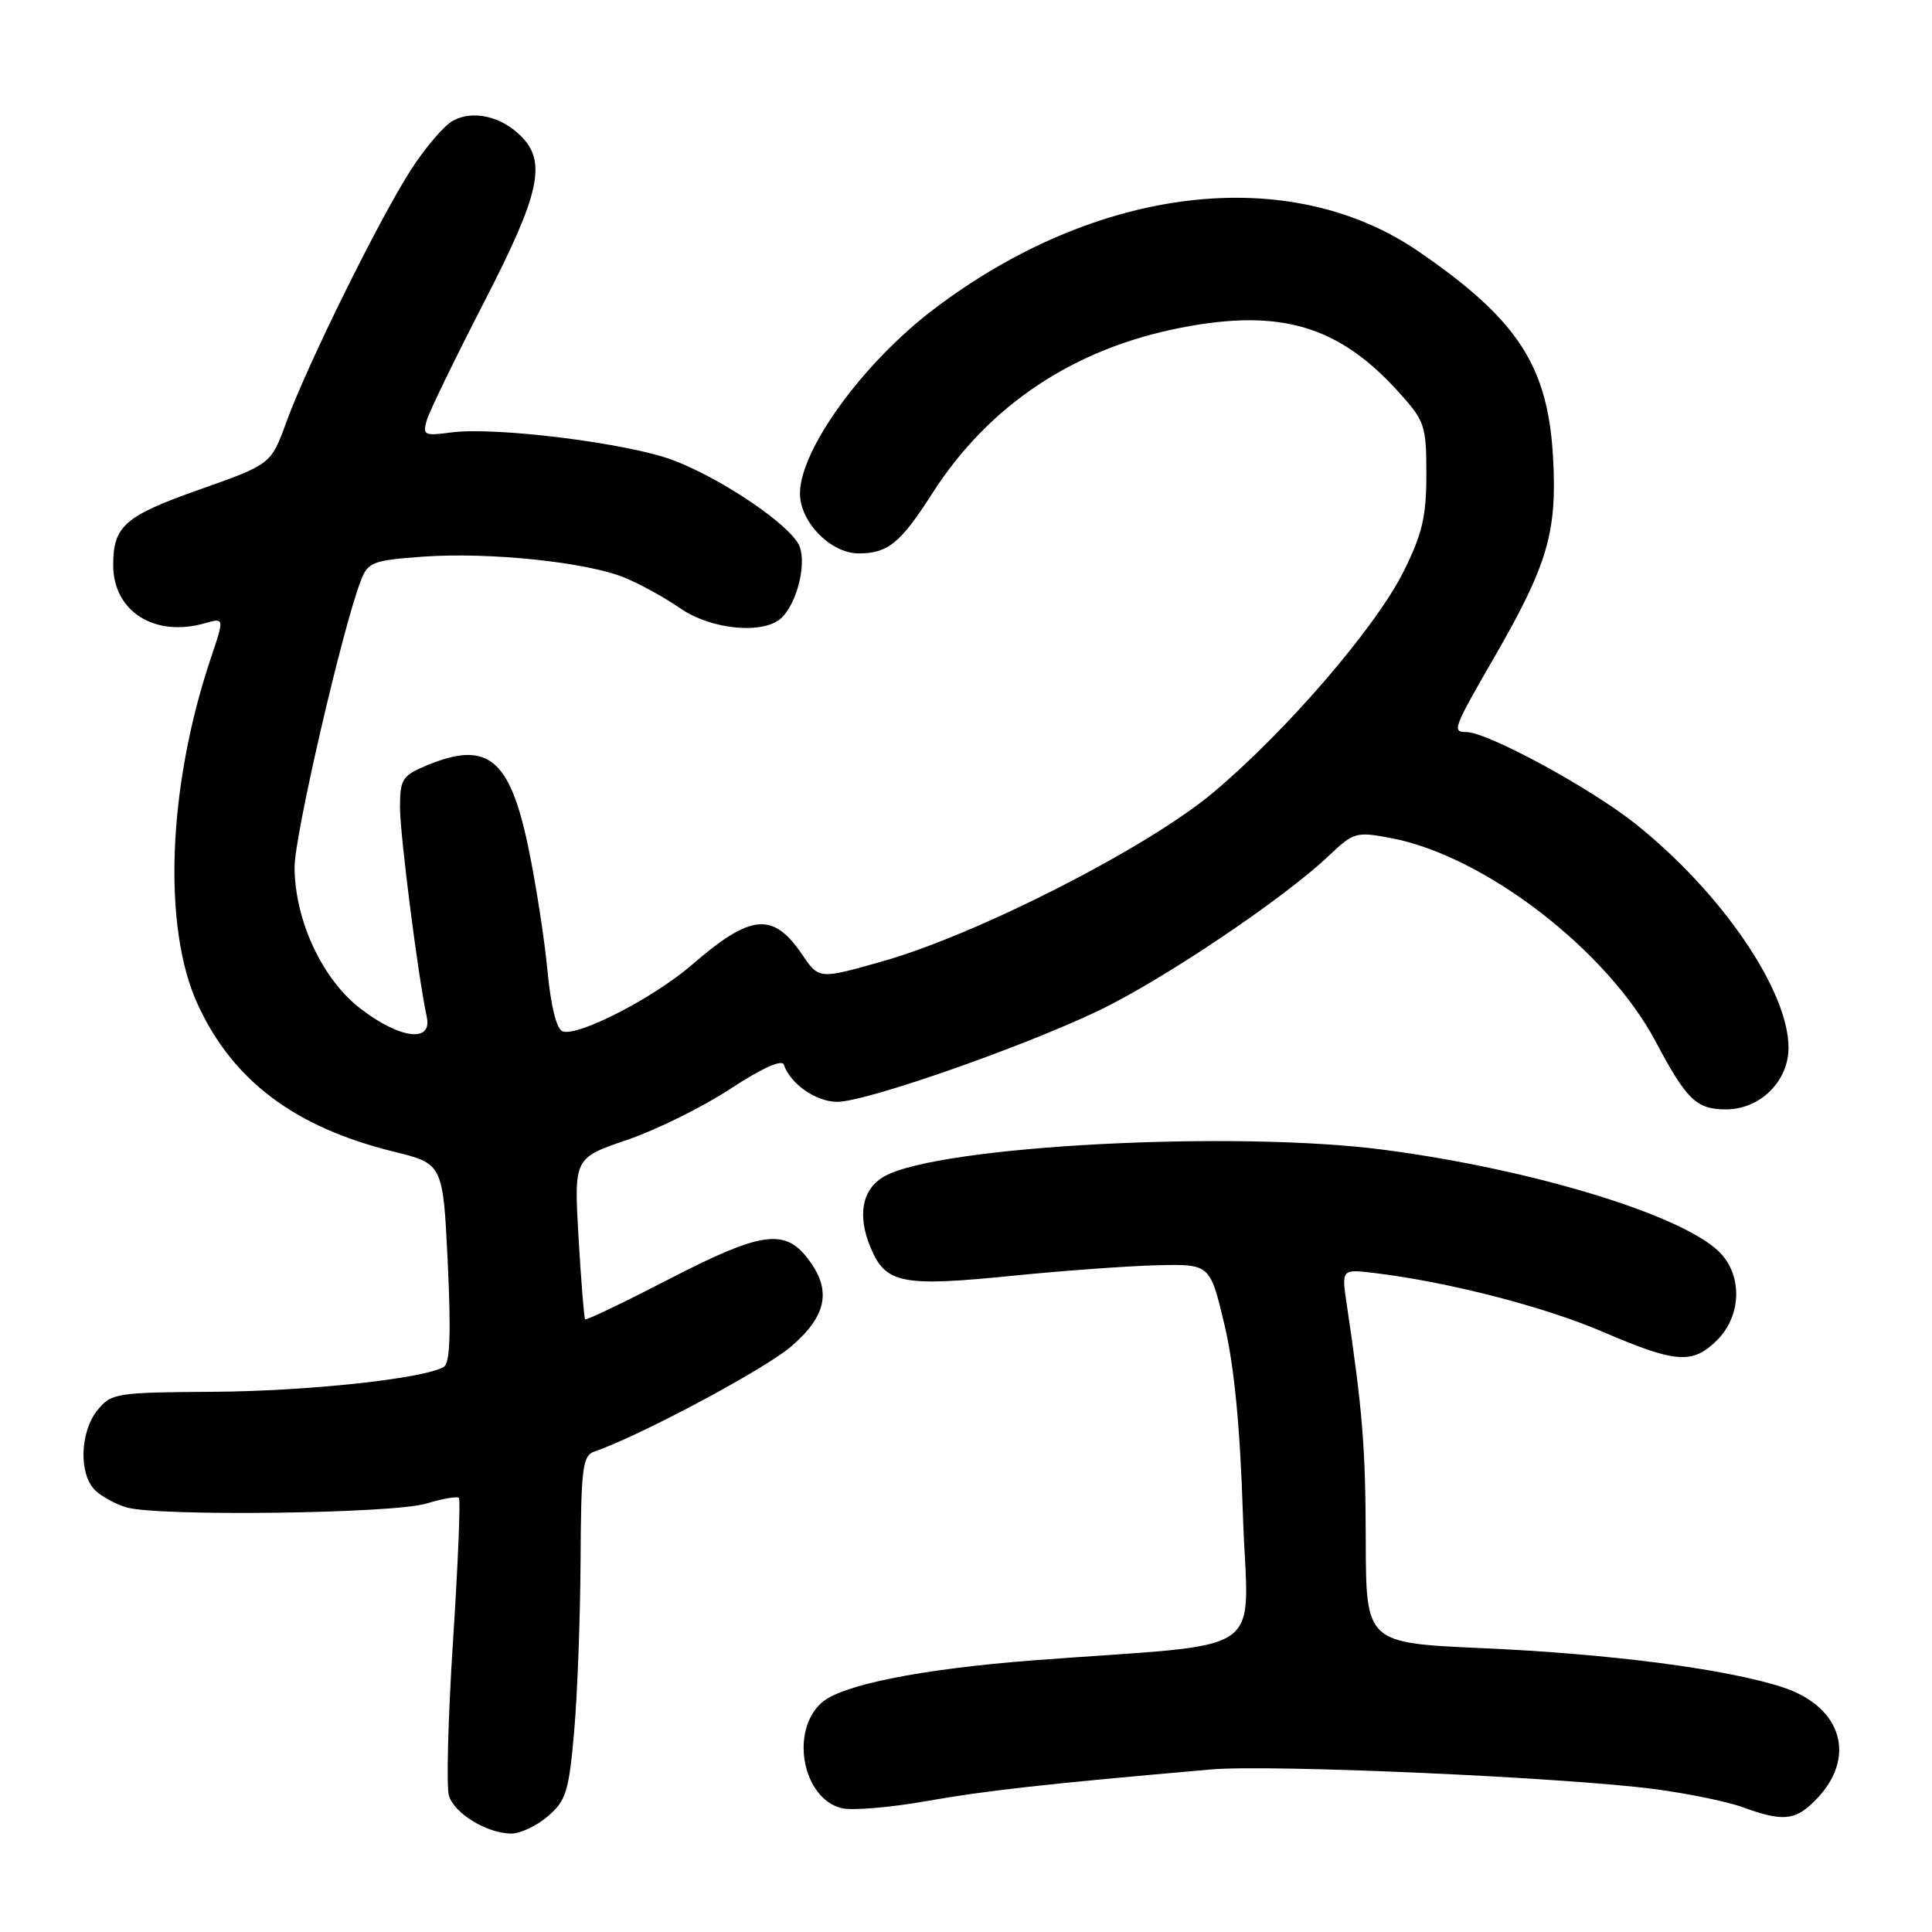 <?xml version="1.0" encoding="UTF-8" standalone="no"?>
<!DOCTYPE svg PUBLIC "-//W3C//DTD SVG 1.1//EN" "http://www.w3.org/Graphics/SVG/1.1/DTD/svg11.dtd" >
<svg xmlns="http://www.w3.org/2000/svg" xmlns:xlink="http://www.w3.org/1999/xlink" version="1.1" viewBox="0 0 256 256">
 <g >
 <path fill="currentColor"
d=" M 72.59 240.67 C 75.01 238.60 75.38 237.39 76.08 229.42 C 76.51 224.52 76.89 214.30 76.93 206.72 C 76.99 194.53 77.20 192.87 78.75 192.34 C 84.68 190.32 101.24 181.48 104.79 178.45 C 109.64 174.30 110.26 170.87 106.93 166.63 C 103.88 162.76 100.68 163.27 88.52 169.56 C 82.61 172.61 77.67 174.98 77.53 174.81 C 77.39 174.64 77.00 169.76 76.66 163.97 C 76.05 153.44 76.05 153.44 83.10 151.04 C 86.97 149.72 93.14 146.67 96.80 144.26 C 100.93 141.55 103.61 140.34 103.86 141.07 C 104.70 143.61 108.14 146.00 110.93 146.00 C 114.71 146.00 135.17 138.87 145.50 133.95 C 153.93 129.94 170.09 119.08 176.00 113.46 C 179.37 110.26 179.68 110.17 184.36 111.06 C 196.71 113.40 212.98 125.93 219.40 138.04 C 223.47 145.72 224.79 147.00 228.70 147.00 C 233.23 147.00 237.00 143.27 236.99 138.80 C 236.97 131.21 228.06 118.20 216.69 109.15 C 210.67 104.36 197.09 97.00 194.28 97.00 C 192.38 97.00 192.56 96.51 197.98 87.13 C 205.06 74.86 206.34 70.53 205.79 60.67 C 205.13 48.50 201.12 42.35 188.00 33.34 C 170.84 21.55 145.35 24.57 123.77 40.94 C 114.36 48.07 106.00 59.58 106.00 65.39 C 106.00 69.18 110.08 73.33 113.79 73.33 C 117.64 73.33 119.32 71.97 123.51 65.41 C 131.01 53.69 142.26 46.19 156.50 43.42 C 169.66 40.86 177.38 43.15 185.33 51.95 C 188.80 55.79 189.00 56.37 189.00 62.84 C 189.00 68.46 188.46 70.77 185.96 75.77 C 182.24 83.20 170.39 96.95 160.69 105.07 C 152.01 112.34 129.57 123.79 117.01 127.36 C 108.53 129.77 108.53 129.77 106.31 126.51 C 102.43 120.80 99.52 121.06 91.71 127.82 C 86.60 132.24 76.53 137.42 74.53 136.65 C 73.74 136.35 72.98 133.27 72.54 128.60 C 72.15 124.44 71.01 117.10 70.01 112.30 C 67.54 100.43 64.58 98.06 56.47 101.45 C 53.33 102.76 53.00 103.28 53.00 106.92 C 53.00 110.62 55.41 129.51 56.55 134.75 C 57.30 138.19 53.05 137.68 47.83 133.70 C 42.74 129.83 39.08 122.02 39.03 114.95 C 39.00 110.81 45.40 83.13 47.83 76.89 C 48.76 74.49 49.42 74.24 56.04 73.76 C 64.85 73.13 77.84 74.49 82.81 76.56 C 84.84 77.40 88.14 79.22 90.14 80.61 C 94.30 83.48 101.32 84.11 103.61 81.82 C 105.61 79.82 106.86 74.85 105.96 72.43 C 104.97 69.75 95.83 63.50 89.20 60.98 C 83.24 58.72 65.64 56.52 59.80 57.30 C 56.20 57.78 55.97 57.67 56.56 55.66 C 56.92 54.47 60.31 47.48 64.10 40.12 C 71.54 25.70 72.48 21.48 69.03 18.03 C 66.41 15.41 62.69 14.56 60.04 15.98 C 58.86 16.61 56.33 19.57 54.42 22.55 C 50.14 29.24 40.71 48.35 37.95 55.91 C 35.91 61.52 35.91 61.52 26.43 64.87 C 16.51 68.37 15.00 69.70 15.00 74.88 C 15.00 81.00 20.46 84.48 27.12 82.59 C 29.74 81.85 29.74 81.85 27.95 87.17 C 22.22 104.19 21.50 122.90 26.20 133.09 C 30.85 143.20 39.05 149.36 52.14 152.59 C 58.70 154.21 58.70 154.21 59.33 167.31 C 59.77 176.63 59.63 180.61 58.82 181.11 C 56.29 182.67 40.73 184.35 28.16 184.42 C 15.40 184.50 14.74 184.60 12.91 186.86 C 10.60 189.72 10.42 195.27 12.57 197.43 C 13.43 198.29 15.35 199.34 16.82 199.75 C 21.13 200.96 52.04 200.56 56.44 199.24 C 58.61 198.59 60.58 198.24 60.81 198.48 C 61.04 198.71 60.69 207.22 60.03 217.40 C 59.37 227.57 59.13 236.82 59.49 237.95 C 60.23 240.31 64.48 242.90 67.69 242.96 C 68.90 242.98 71.11 241.95 72.59 240.67 Z  M 240.50 238.59 C 246.09 233.00 244.17 226.21 236.27 223.59 C 228.95 221.17 213.43 219.14 196.41 218.39 C 181.00 217.70 181.00 217.70 180.97 204.10 C 180.94 191.71 180.55 186.96 178.45 172.83 C 177.75 168.16 177.75 168.16 182.12 168.68 C 191.88 169.86 204.62 173.14 212.37 176.47 C 222.10 180.65 224.28 180.81 227.55 177.55 C 230.86 174.23 230.90 168.73 227.62 165.70 C 222.32 160.81 202.88 154.93 183.51 152.37 C 163.78 149.75 124.63 151.80 117.26 155.83 C 114.24 157.49 113.54 160.97 115.36 165.32 C 117.36 170.11 119.51 170.53 134.33 169.03 C 141.02 168.36 149.61 167.74 153.42 167.65 C 160.33 167.50 160.33 167.50 162.24 175.50 C 163.53 180.95 164.32 188.97 164.69 200.65 C 165.32 220.07 168.89 217.57 137.00 220.00 C 122.03 221.15 111.47 223.26 108.84 225.64 C 104.66 229.43 106.35 238.30 111.51 239.59 C 112.87 239.93 117.92 239.51 122.74 238.66 C 130.62 237.26 138.74 236.36 160.50 234.46 C 168.46 233.77 207.52 235.51 219.36 237.08 C 223.69 237.66 228.87 238.72 230.86 239.45 C 236.24 241.40 237.84 241.26 240.50 238.59 Z "/>
</g>
</svg>